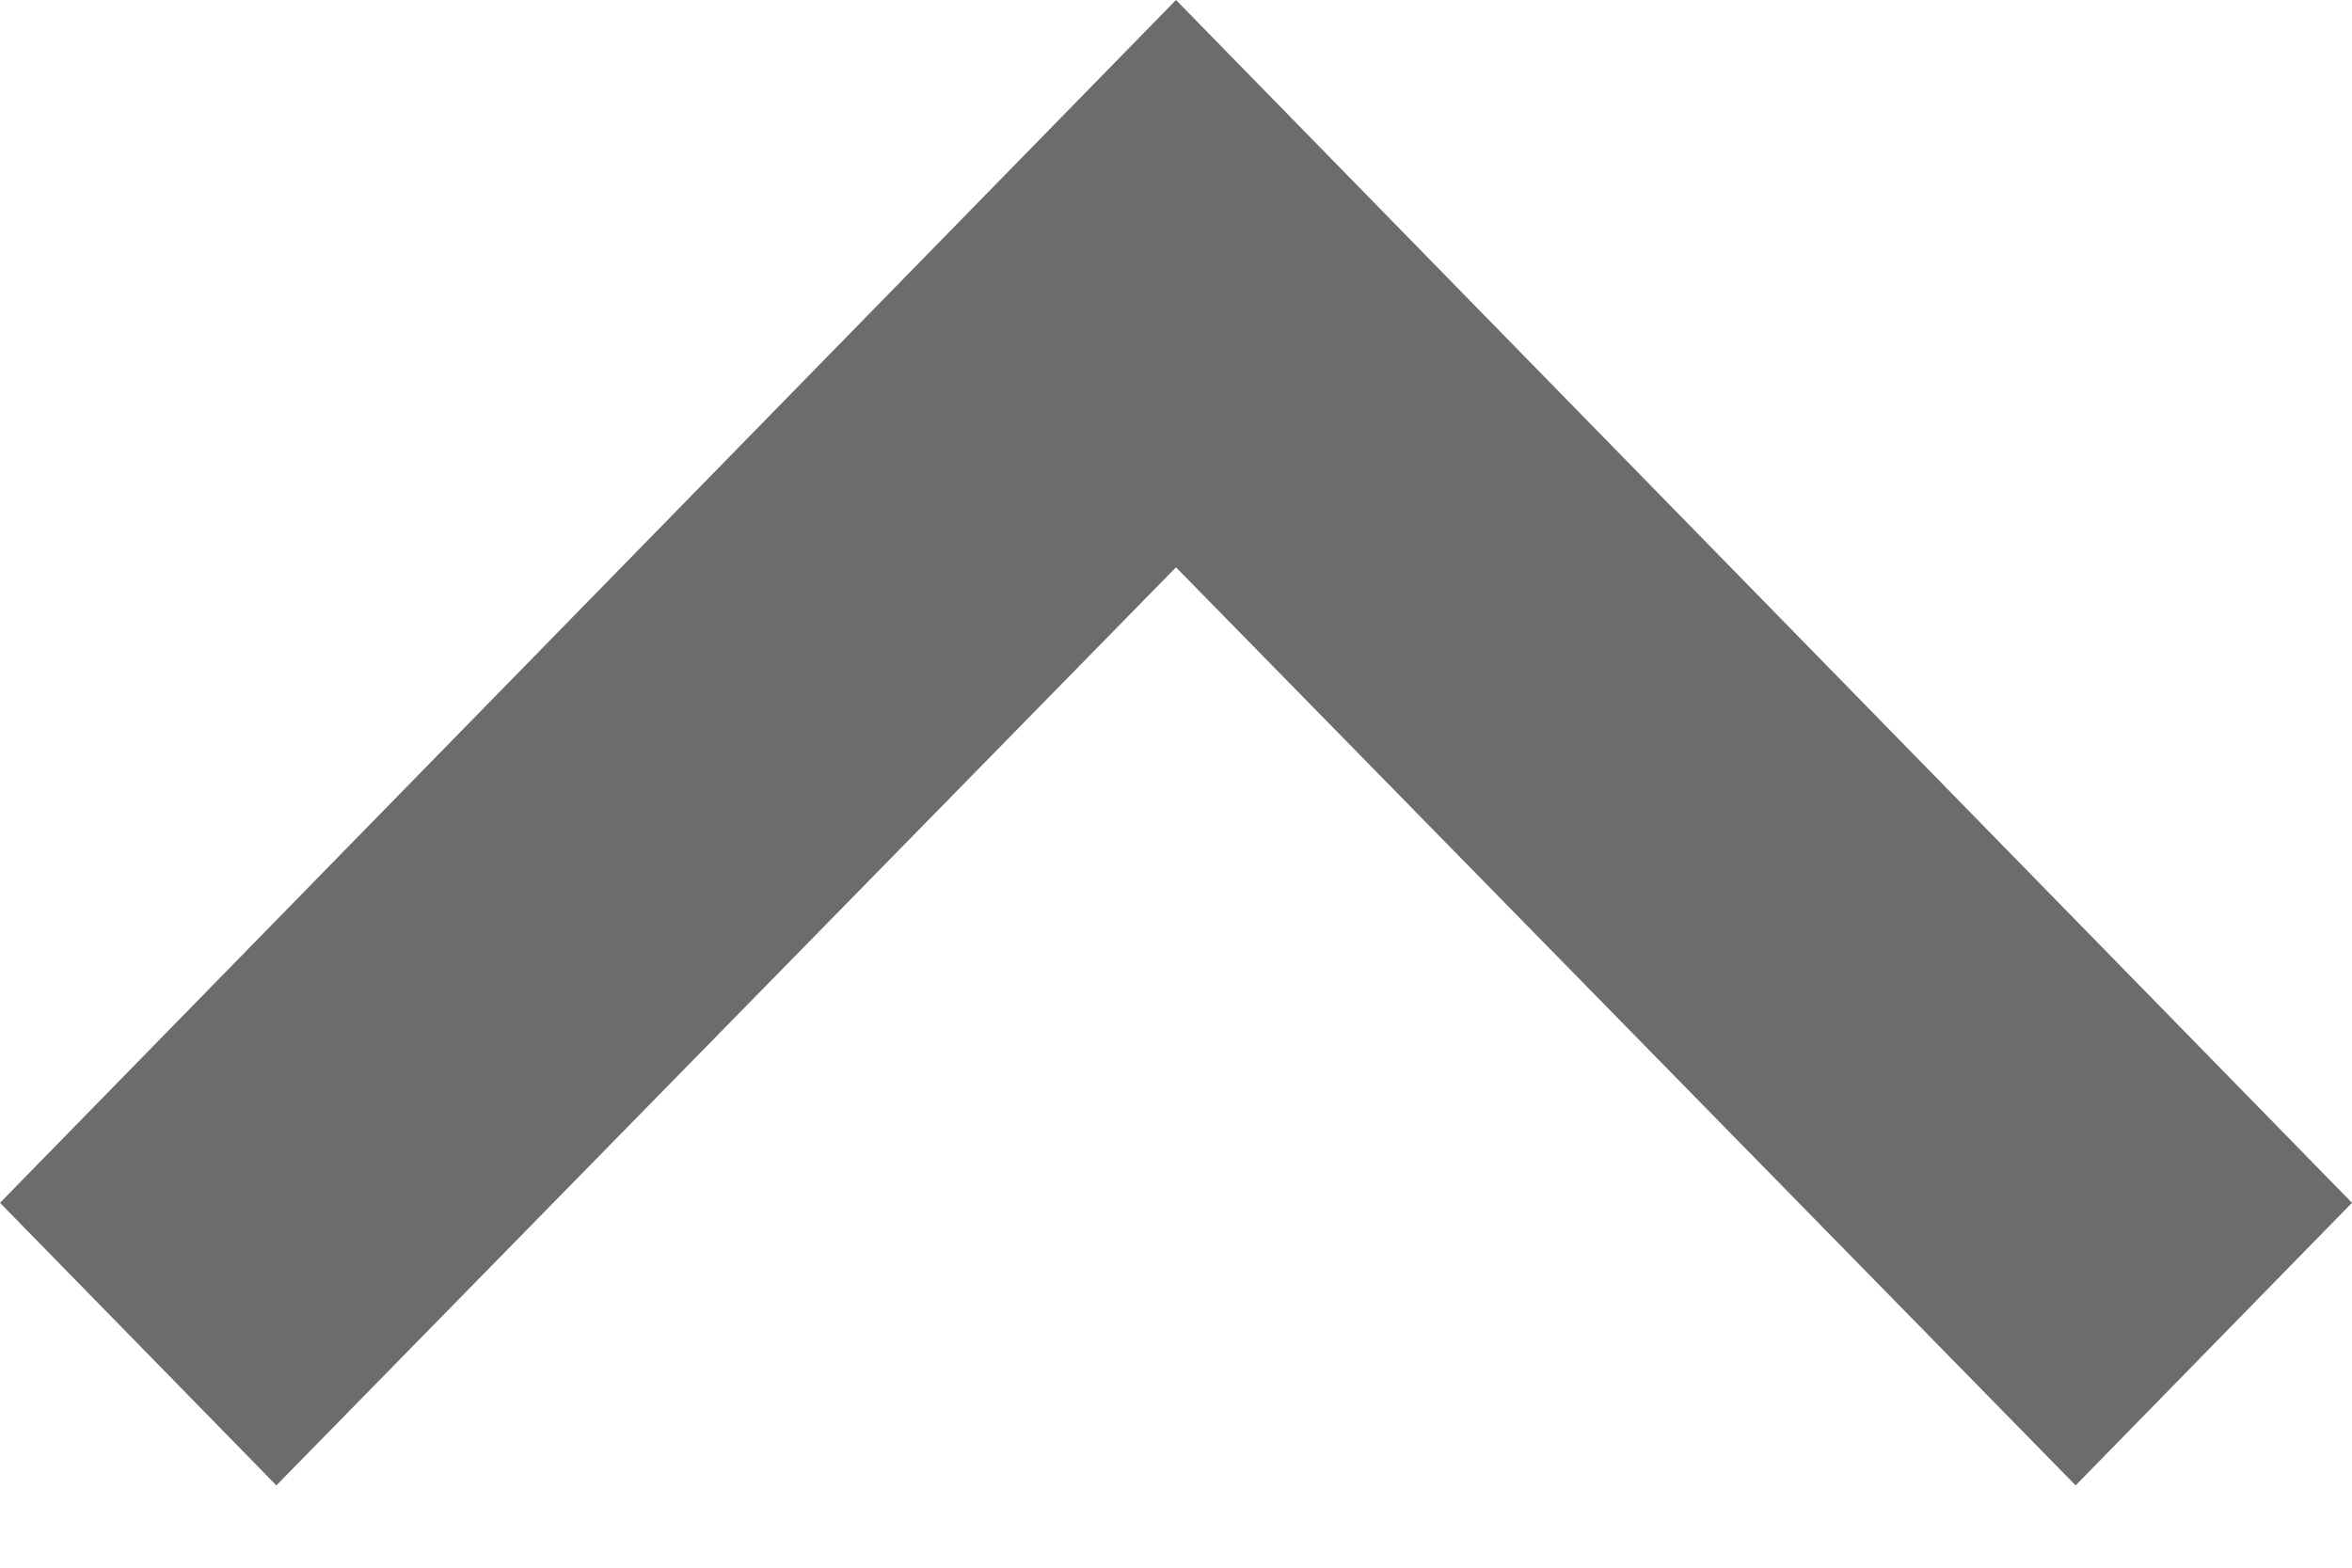 <svg width="12" height="8" viewBox="0 0 12 8" fill="none" xmlns="http://www.w3.org/2000/svg">
<path d="M1.41 7.58L6 2.895L10.59 7.58L12 6.138L6 -1.00136e-05L0 6.138L1.41 7.58Z" fill="#6C6C6C"/>
</svg>
